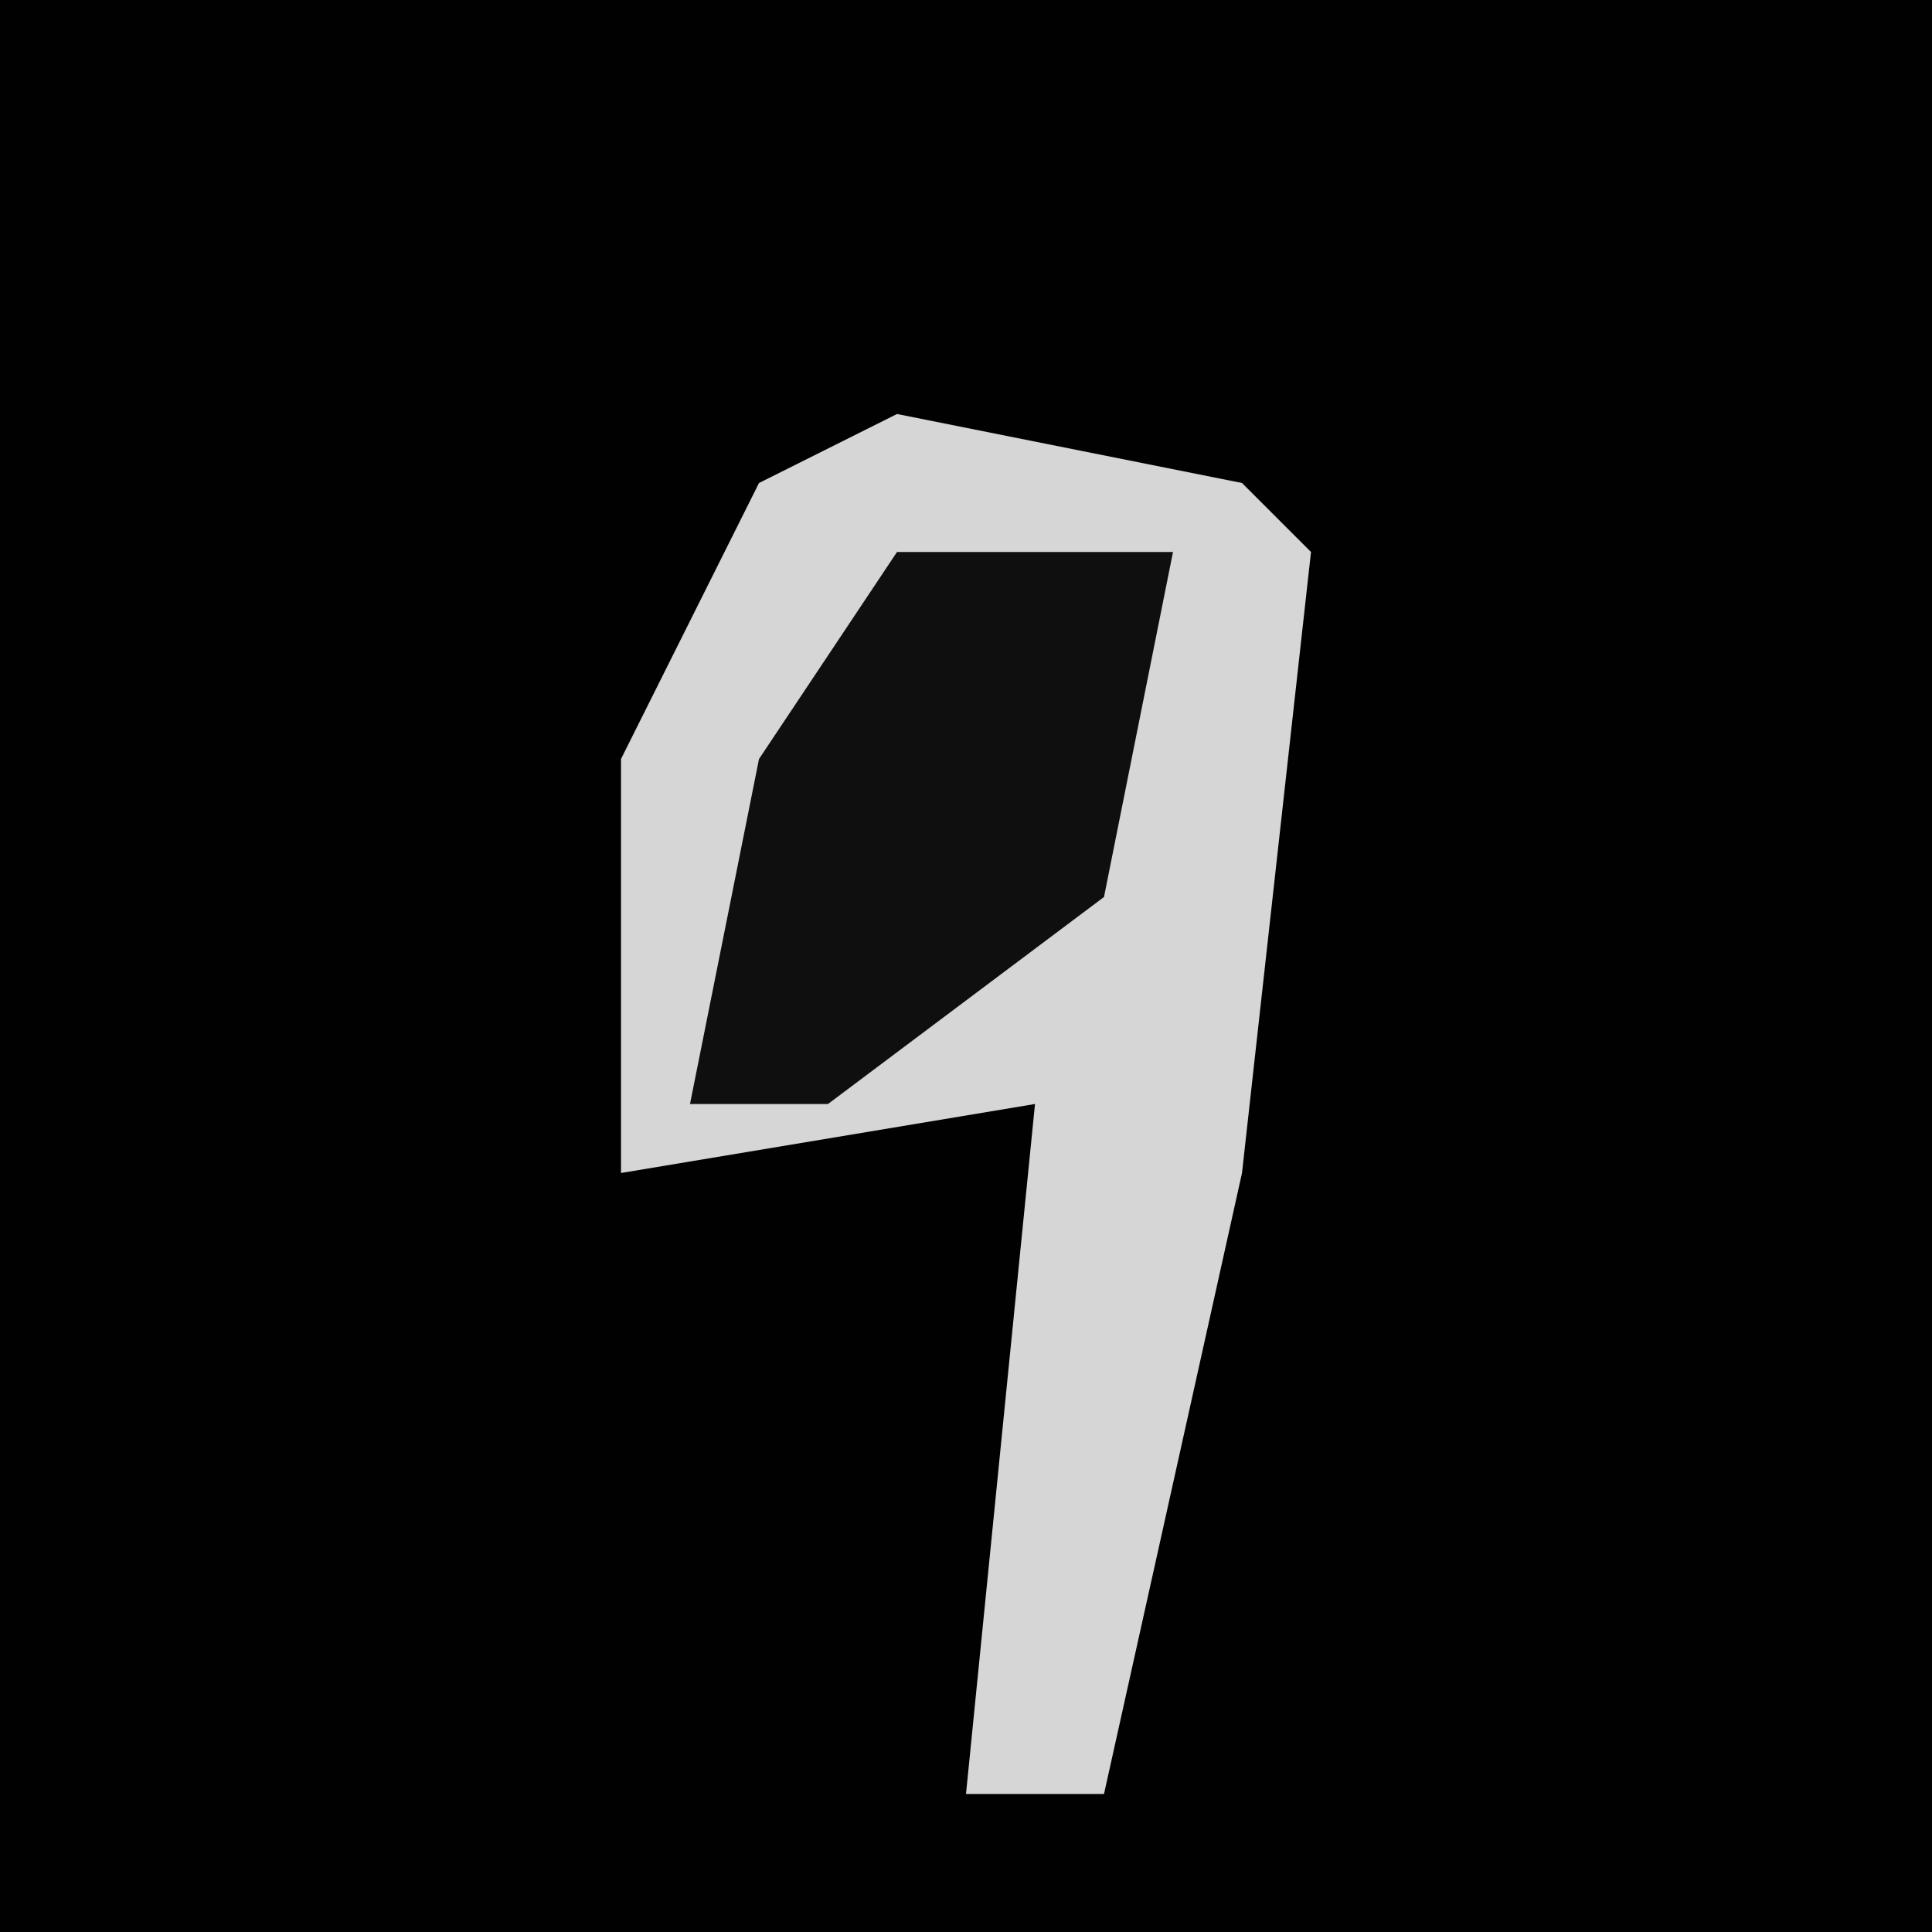 <?xml version="1.0" encoding="UTF-8"?>
<svg version="1.1" xmlns="http://www.w3.org/2000/svg" width="28" height="28">
<path d="M0,0 L28,0 L28,28 L0,28 Z " fill="#010101" transform="translate(0,0)"/>
<path d="M0,0 L5,1 L6,2 L5,11 L3,20 L1,20 L2,10 L-4,11 L-4,5 L-2,1 Z " fill="#D6D6D6" transform="translate(13,6)"/>
<path d="M0,0 L4,0 L3,5 L-1,8 L-3,8 L-2,3 Z " fill="#0F0F0F" transform="translate(13,8)"/>
</svg>
